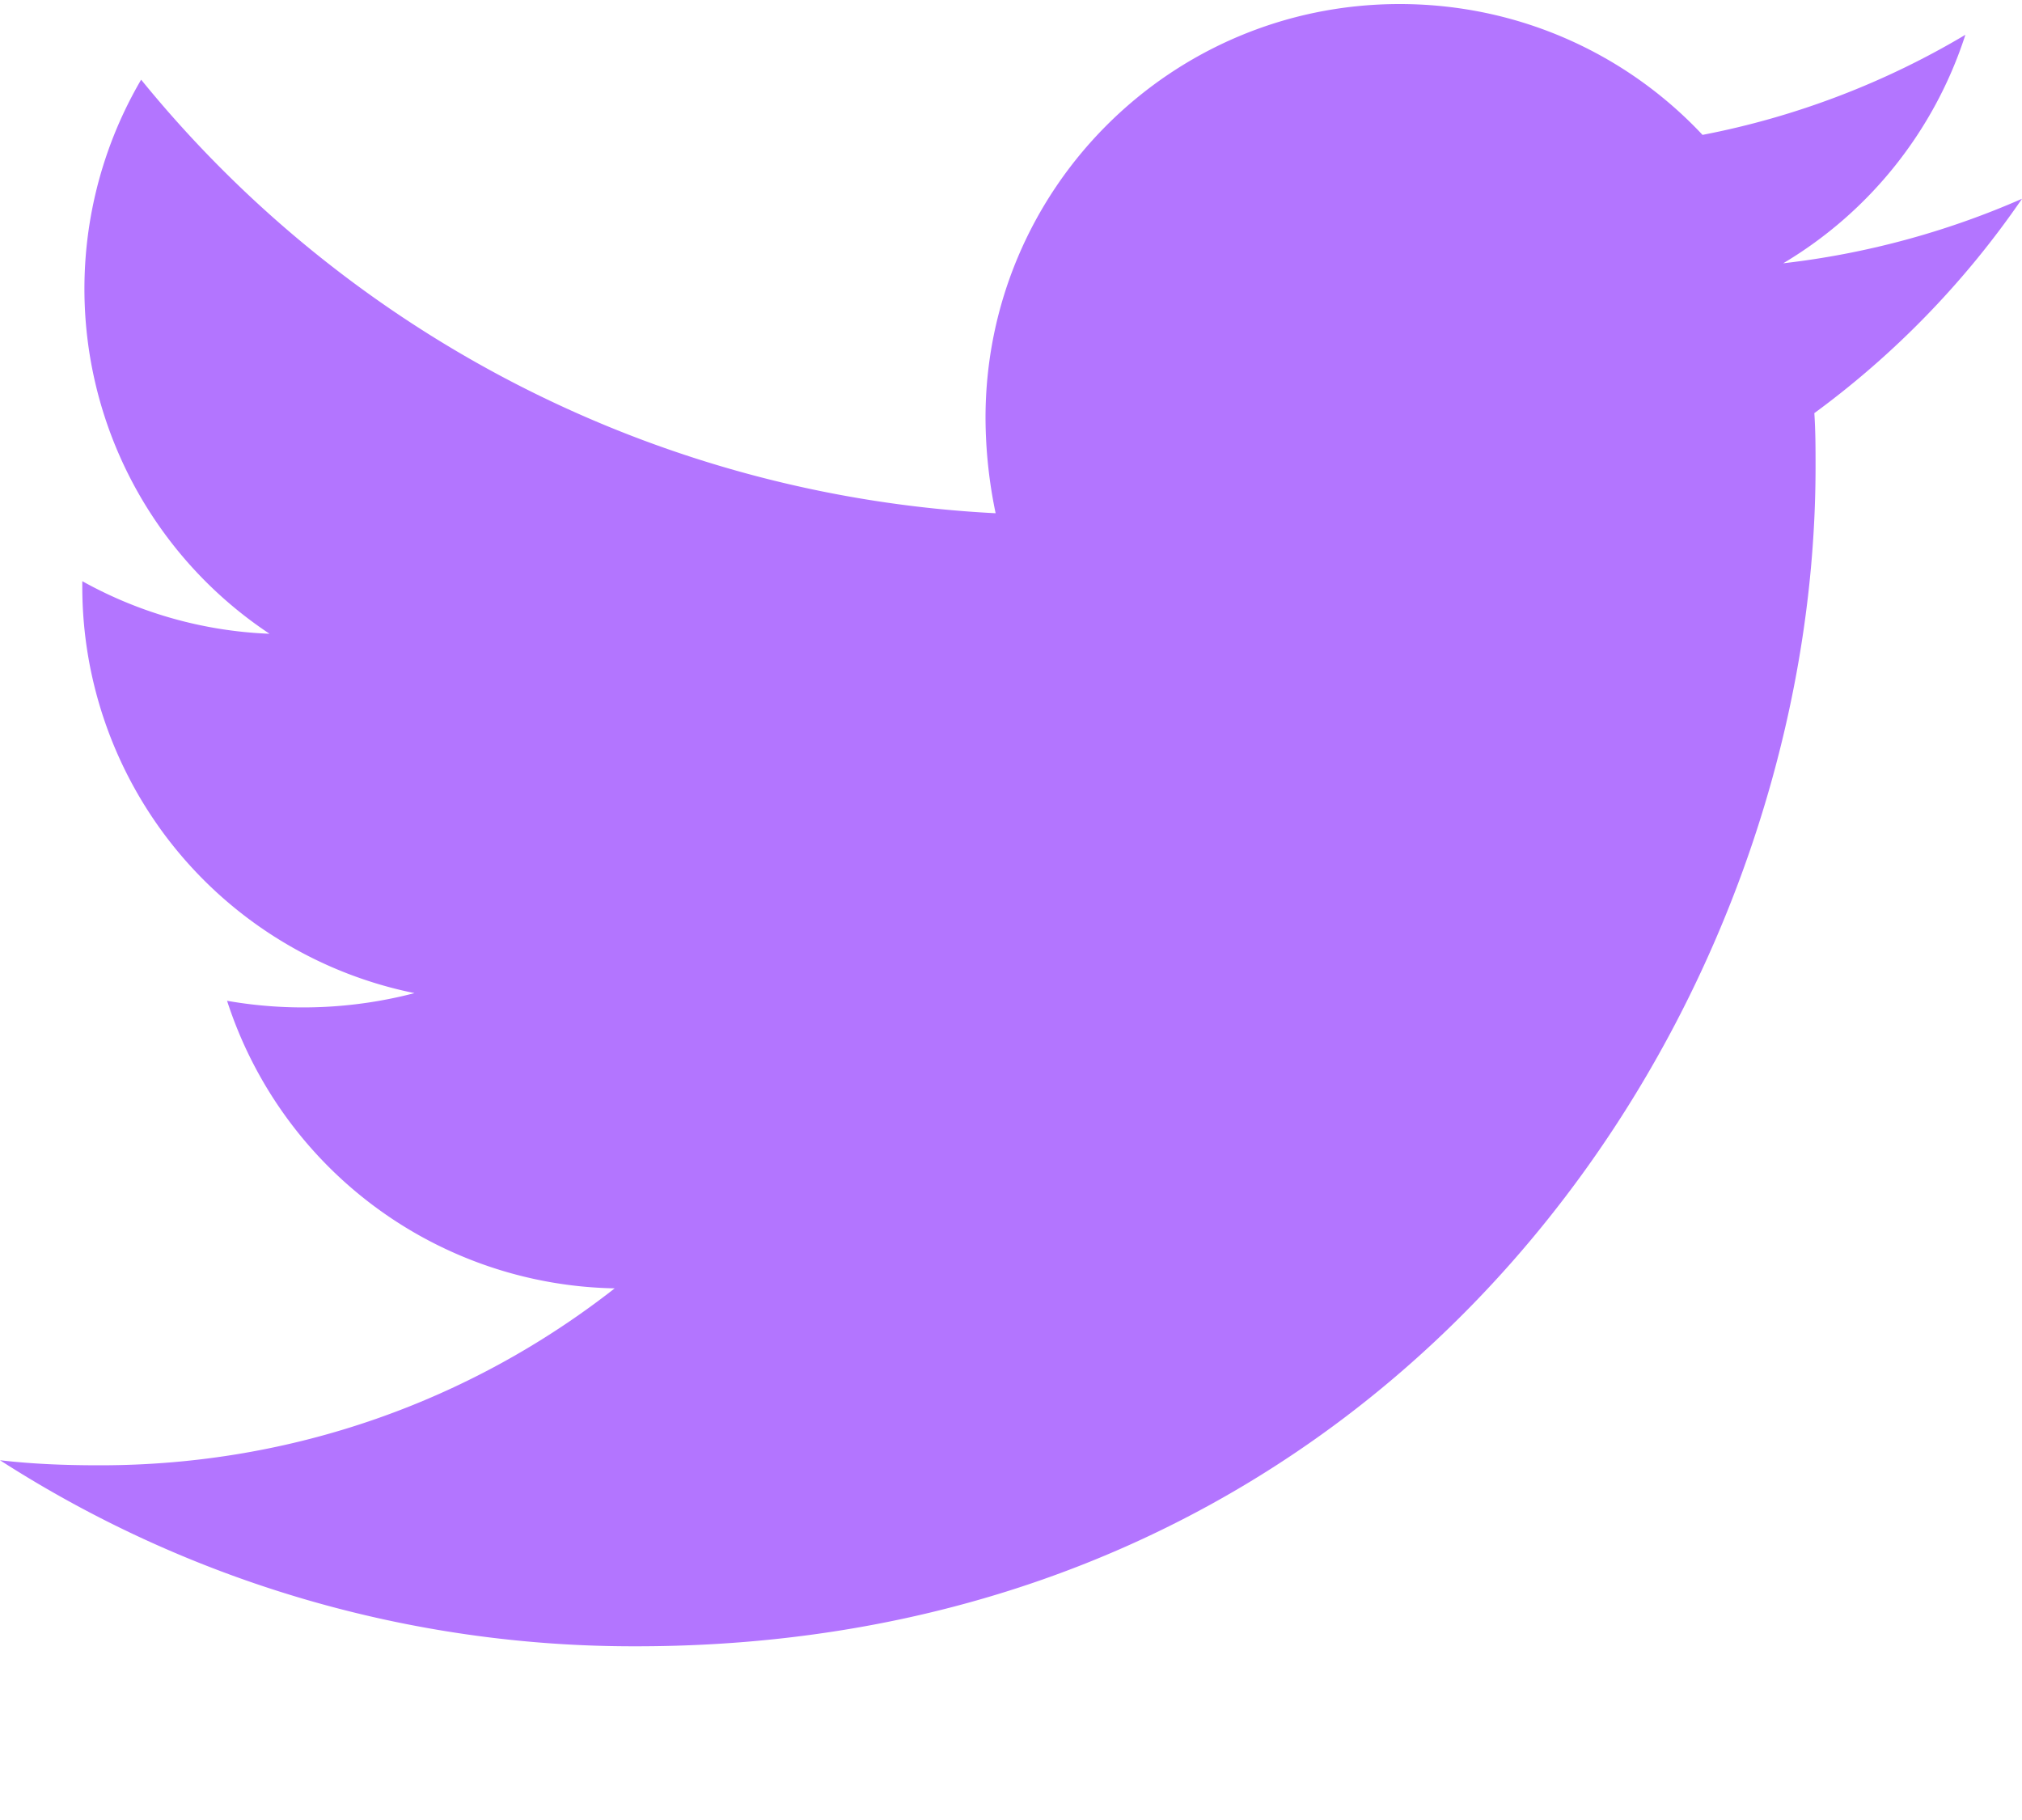<svg xmlns="http://www.w3.org/2000/svg" width="10" height="9" viewBox="0 0 10 9">
    <path fill="#b375ff" fill-rule="nonzero" d="M8.973 2.043c.006.09.006.178.006.266 0 2.71-2.062 5.832-5.831 5.832A5.791 5.791 0 0 1 0 7.221c.165.019.324.025.495.025.958 0 1.84-.323 2.545-.875a2.054 2.054 0 0 1-1.917-1.422 2.18 2.18 0 0 0 .927-.038A2.05 2.05 0 0 1 .407 2.9v-.026c.273.152.59.247.926.26A2.047 2.047 0 0 1 .698.394a5.83 5.83 0 0 0 4.226 2.144 2.33 2.33 0 0 1-.05-.47C4.873.94 5.786.02 6.922.02c.59 0 1.123.247 1.498.647.463-.089.906-.26 1.3-.495a2.046 2.046 0 0 1-.901 1.13A4.108 4.108 0 0 0 10 .983a4.399 4.399 0 0 1-1.027 1.06z"/>
</svg>
